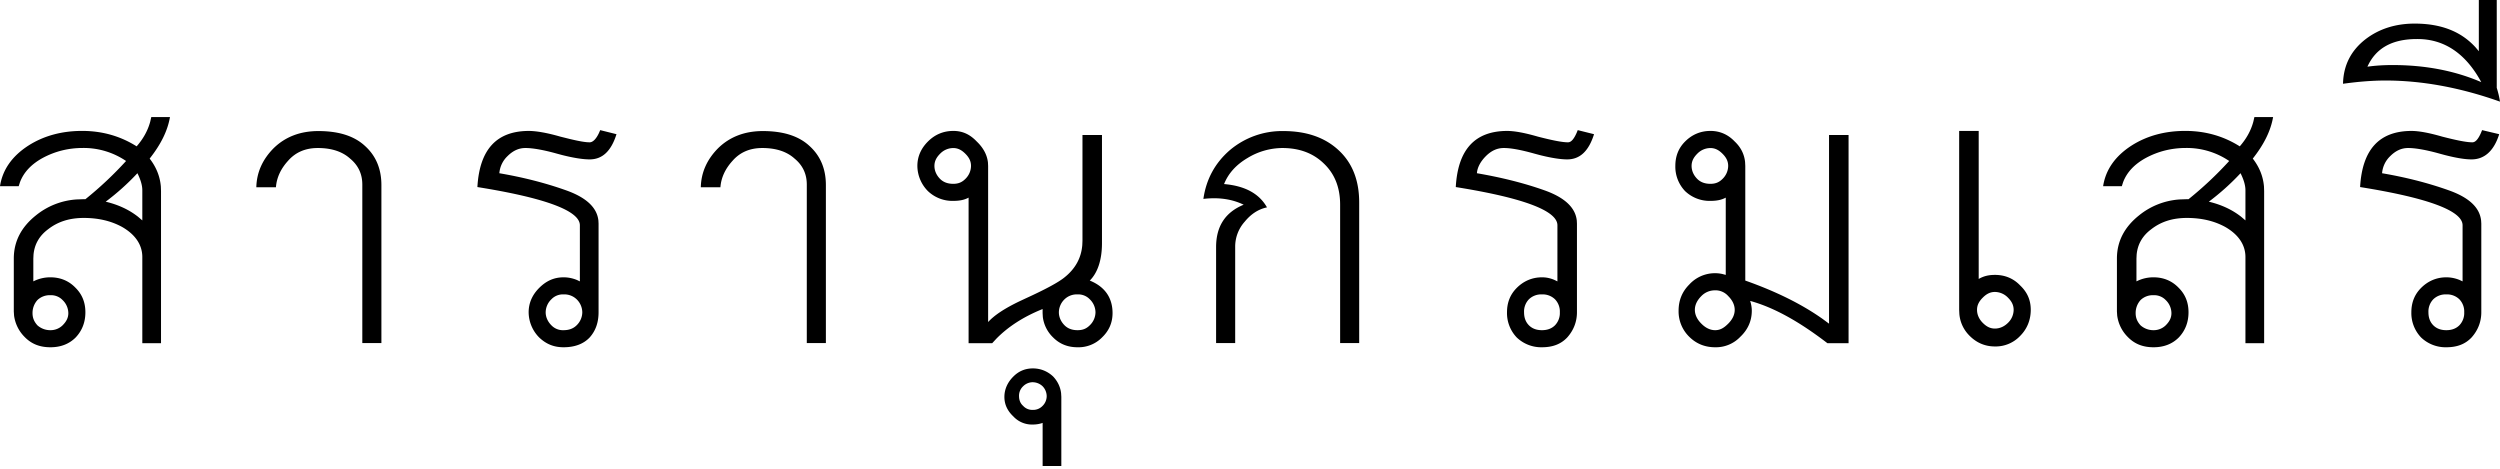 <svg viewBox="0 0 96 18" xmlns="http://www.w3.org/2000/svg"><path d="M39.662 14.147c.298 0 .564.109.78.312.17.181.274.395.304.635l.009.146v2.655h-.718v-1.656c-.11.041-.24.063-.375.063a.973.973 0 0 1-.75-.312c-.217-.204-.344-.451-.343-.75s.126-.564.343-.78c.204-.205.451-.313.75-.313zm0 .53a.526.526 0 0 0-.375.157.496.496 0 0 0-.156.375c0 .149.048.28.156.375a.476.476 0 0 0 .375.156.497.497 0 0 0 .375-.156.528.528 0 0 0 .156-.375.552.552 0 0 0-.156-.375.554.554 0 0 0-.375-.156zm-16.614-9.68.625.156c-.204.65-.542.968-1.031.968-.249 0-.603-.053-1.051-.166l-.198-.053c-.53-.149-.947-.219-1.218-.218-.244 0-.47.095-.687.312a1.016 1.016 0 0 0-.313.656c.868.149 1.72.357 2.561.656.781.277 1.19.664 1.243 1.163l.006.117v3.404c0 .366-.099.697-.343.968-.244.258-.592.375-1 .375-.365 0-.665-.117-.936-.375a1.389 1.389 0 0 1-.406-.968c0-.366.148-.679.406-.937.27-.27.57-.406.937-.406.185 0 .36.04.514.104l.11.052V8.651c0-.556-1.32-1.05-3.935-1.468.082-1.44.733-2.15 1.968-2.155.285 0 .702.07 1.218.219l.366.091c.337.08.585.127.758.127.119 0 .247-.12.359-.359l.047-.11zm37.538 0 .625.156c-.204.65-.542.968-1.031.968-.249 0-.603-.053-1.051-.166l-.198-.053c-.53-.149-.915-.219-1.187-.218-.244 0-.47.095-.687.312-.204.203-.33.439-.343.656.868.149 1.75.357 2.592.656.78.277 1.19.664 1.243 1.163l.006.117v3.404c0 .366-.131.697-.375.968-.244.258-.561.375-.968.375a1.36 1.36 0 0 1-.968-.375 1.357 1.357 0 0 1-.375-.968c0-.366.117-.679.375-.937.27-.27.602-.406.968-.406.185 0 .34.04.486.104l.107.052V8.651c0-.556-1.29-1.05-3.903-1.468.08-1.44.733-2.15 1.967-2.155.285 0 .671.07 1.187.219.529.136.925.219 1.155.218.12 0 .223-.12.33-.359l.045-.11zm-54.059-.5c-.095.543-.36 1.06-.78 1.593.248.32.396.673.43 1.074l.006.175v5.84h-.718v-3.31c0-.475-.279-.871-.78-1.156-.422-.231-.913-.344-1.468-.344-.543 0-.994.14-1.374.438-.338.253-.52.58-.556.973l-.007.151v.874a1.42 1.42 0 0 1 .656-.156c.38 0 .71.135.968.406.258.258.375.571.375.937 0 .366-.117.697-.375.968-.258.258-.588.375-.968.375-.42 0-.742-.135-1-.406a1.42 1.42 0 0 1-.396-.813l-.01-.155V9.93c0-.678.302-1.22.844-1.655a2.759 2.759 0 0 1 1.58-.617l.231-.008h.094a13.9 13.9 0 0 0 1.562-1.468 2.898 2.898 0 0 0-1.656-.5c-.57 0-1.07.132-1.53.375-.446.241-.743.553-.889.943l-.048.15H0c.095-.623.455-1.15 1.093-1.561.597-.38 1.29-.562 2.061-.562.773 0 1.47.2 2.093.593.244-.279.423-.587.52-.942l.042-.182h.718zm30.074.53c.366 0 .648.136.906.407.237.226.394.493.43.802l.007.135v5.996c.24-.265.642-.528 1.214-.802l.222-.104c.773-.353 1.27-.622 1.5-.812.414-.33.64-.743.68-1.237l.007-.168v-4.06h.749v4.154c0 .65-.17 1.14-.468 1.436.57.231.874.652.874 1.25 0 .365-.135.678-.406.936a1.265 1.265 0 0 1-.937.375c-.366 0-.679-.117-.937-.375a1.315 1.315 0 0 1-.397-.783l-.009-.154v-.156c-.748.301-1.33.685-1.776 1.139l-.16.173h-.906v-5.59c-.176.095-.363.125-.593.125a1.36 1.36 0 0 1-.968-.375 1.389 1.389 0 0 1-.406-.968c0-.366.148-.68.406-.937.27-.271.602-.406.968-.406zm50.686-.53c-.095.543-.36 1.06-.78 1.593.248.32.396.673.43 1.074l.006.175v5.84h-.718v-3.31c0-.475-.279-.871-.78-1.156-.422-.231-.913-.344-1.468-.344-.543 0-.994.14-1.374.438-.338.253-.52.58-.556.973l-.007.151v.874a1.42 1.42 0 0 1 .656-.156c.38 0 .71.135.968.406.258.258.375.571.375.937 0 .366-.117.697-.375.968-.258.258-.588.375-.968.375-.42 0-.742-.135-1-.406a1.42 1.42 0 0 1-.396-.813l-.01-.155V9.93c0-.678.302-1.22.844-1.655a2.759 2.759 0 0 1 1.58-.617l.231-.008h.094a13.9 13.9 0 0 0 1.562-1.468 2.898 2.898 0 0 0-1.656-.5c-.57 0-1.07.132-1.53.375-.446.241-.743.553-.889.943l-.048.15h-.718c.095-.623.455-1.15 1.093-1.561.597-.38 1.29-.562 2.061-.562.773 0 1.47.2 2.093.593.244-.279.423-.587.52-.942l.042-.182h.718zm-21.611.53c.366 0 .679.136.937.407.233.22.365.482.398.783l.008.154v4.403c1.21.427 2.19.921 2.965 1.47l.251.185V5.184h.75v7.995h-.812c-1.06-.814-2.04-1.37-2.967-1.624.04.122.063.253.063.375 0 .393-.152.728-.438 1a1.292 1.292 0 0 1-.968.405c-.393 0-.728-.135-.999-.406a1.36 1.36 0 0 1-.406-1c0-.392.135-.727.406-.999a1.338 1.338 0 0 1 1.273-.409l.132.035V7.589c-.176.095-.363.125-.593.125a1.36 1.36 0 0 1-.968-.375 1.357 1.357 0 0 1-.375-.968c0-.366.117-.68.375-.937.27-.271.602-.406.968-.406zm29.637-.03.656.156c-.204.65-.573.968-1.062.968-.249 0-.579-.053-1.021-.166l-.197-.053c-.529-.149-.947-.219-1.218-.218-.244 0-.47.095-.687.312a1.016 1.016 0 0 0-.312.656c.868.149 1.72.357 2.56.656.782.277 1.19.664 1.243 1.163l.007.117v3.404c0 .366-.131.697-.375.968-.244.258-.561.375-.968.375a1.36 1.36 0 0 1-.968-.375 1.357 1.357 0 0 1-.375-.968c0-.366.117-.679.375-.937.27-.27.602-.406.968-.406.185 0 .36.04.514.104l.11.052V8.651c0-.556-1.32-1.05-3.935-1.468.082-1.44.733-2.15 1.968-2.155.285 0 .671.07 1.187.219.529.136.925.219 1.155.218.12 0 .223-.12.33-.359l.045-.11zm-19.331.03v5.685c.19-.11.38-.156.625-.156.38 0 .71.135.968.406.27.258.406.557.406.936s-.135.728-.406 1a1.292 1.292 0 0 1-.968.406c-.421 0-.76-.17-1.031-.469a1.322 1.322 0 0 1-.337-.783l-.007-.154v-6.87h.75zm-46.69.006c.787 0 1.38.19 1.79.57.422.38.632.882.632 1.506v6.064h-.733V7.088c0-.407-.156-.739-.468-.997-.298-.27-.712-.407-1.241-.407-.475 0-.855.163-1.14.488-.285.312-.44.651-.468 1.018h-.753c.014-.57.237-1.07.672-1.506.448-.434 1.02-.651 1.71-.651zm19.991 0c.882 0 1.59.244 2.116.732.53.488.795 1.16.794 2.015v5.393h-.732V7.862c0-.665-.21-1.19-.631-1.588-.407-.393-.936-.59-1.588-.59a2.6 2.6 0 0 0-1.343.387c-.434.258-.733.59-.895.997.8.068 1.35.366 1.648.895-.326.068-.611.251-.855.55a1.436 1.436 0 0 0-.366.956v3.704h-.733V9.49c0-.8.353-1.34 1.059-1.629-.448-.217-.963-.292-1.547-.223.109-.76.448-1.38 1.017-1.873a3.105 3.105 0 0 1 2.056-.732zm-37.059 0c.787 0 1.38.19 1.79.57.422.38.632.882.632 1.506v6.064h-.733V7.088c0-.407-.156-.739-.468-.997-.298-.27-.712-.407-1.241-.407-.475 0-.855.163-1.14.488-.285.312-.44.651-.468 1.018h-.753c.014-.57.237-1.07.672-1.506.448-.434 1.02-.651 1.71-.651zm46.987 6.272a.677.677 0 0 0-.5.187.678.678 0 0 0-.187.5c0 .19.052.364.187.5.136.136.31.187.5.187s.364-.052.5-.187a.678.678 0 0 0 .187-.5.677.677 0 0 0-.187-.5.678.678 0 0 0-.5-.187zm-17.832 0a.677.677 0 0 0-.5.187.704.704 0 0 0-.218.5c0 .19.083.364.218.5.136.136.31.187.5.187s.333-.052.468-.187a.704.704 0 0 0 .22-.5.706.706 0 0 0-.22-.5.61.61 0 0 0-.468-.187zm41.317.031a.677.677 0 0 0-.5.188.74.74 0 0 0-.187.5c0 .19.065.332.187.468a.74.74 0 0 0 .5.187.66.66 0 0 0 .468-.187c.136-.136.22-.28.219-.469a.706.706 0 0 0-.219-.5.61.61 0 0 0-.468-.187zm-61.054-.031a.608.608 0 0 0-.468.187.704.704 0 0 0-.22.5c0 .19.084.364.22.5a.608.608 0 0 0 .468.187c.19 0 .364-.052.5-.187a.704.704 0 0 0 .218-.5.706.706 0 0 0-.218-.5.678.678 0 0 0-.5-.187zm72.297 0a.677.677 0 0 0-.5.187.678.678 0 0 0-.187.5c0 .19.052.364.187.5.136.136.31.187.5.187s.364-.052.5-.187a.678.678 0 0 0 .187-.5.677.677 0 0 0-.187-.5.678.678 0 0 0-.5-.187zm-92.003.031a.677.677 0 0 0-.5.188.74.74 0 0 0-.187.5c0 .19.065.332.187.468a.74.74 0 0 0 .5.187.66.66 0 0 0 .468-.187c.136-.136.22-.28.22-.469a.706.706 0 0 0-.22-.5.61.61 0 0 0-.468-.187zm63.927-.187a.721.721 0 0 0-.53.219c-.15.149-.25.327-.25.53s.1.382.25.531c.148.15.326.25.53.25.204 0 .35-.1.5-.25.149-.149.25-.327.25-.53s-.101-.383-.25-.531a.654.654 0 0 0-.5-.22zm10.743.062c-.19 0-.333.083-.468.219-.136.136-.22.279-.22.468 0 .19.084.364.22.5s.279.22.468.219c.19 0 .364-.083.5-.219a.704.704 0 0 0 .218-.5c0-.19-.083-.333-.218-.468a.704.704 0 0 0-.5-.219zm9.431-4.56c-.38.408-.784.768-1.218 1.094.488.116.903.312 1.242.579l.164.14V7.307c0-.19-.066-.412-.188-.656zm-80.76 0c-.38.408-.784.768-1.218 1.094.488.116.903.312 1.242.579l.164.14V7.307c0-.19-.066-.412-.188-.656zM36.6 5.685a.706.706 0 0 0-.5.218c-.135.136-.218.28-.218.469 0 .19.083.364.219.5.136.135.31.186.5.187.19 0 .332-.052.468-.188a.704.704 0 0 0 .218-.5c0-.19-.082-.332-.218-.468s-.28-.219-.469-.218zm29.075 0a.706.706 0 0 0-.5.218c-.135.136-.218.28-.218.469 0 .19.083.364.219.5.136.135.31.186.5.187.19 0 .332-.052.468-.188a.704.704 0 0 0 .218-.5c0-.19-.082-.332-.218-.468s-.28-.219-.469-.218zM95.875 0v3.373c.054.176.097.34.124.53-1.56-.555-3.03-.811-4.403-.811-.488 0-1.04.043-1.624.125.014-.705.305-1.28.874-1.718.516-.393 1.15-.593 1.874-.593 1.01 0 1.78.296 2.342.913l.125.148V0h.687zm-3.061 1.499c-.95 0-1.58.343-1.905 1.062.285-.041.615-.063.968-.063 1.3 0 2.43.235 3.404.656-.597-1.1-1.42-1.66-2.467-1.655z" fill="#000" fill-rule="nonzero"/></svg>